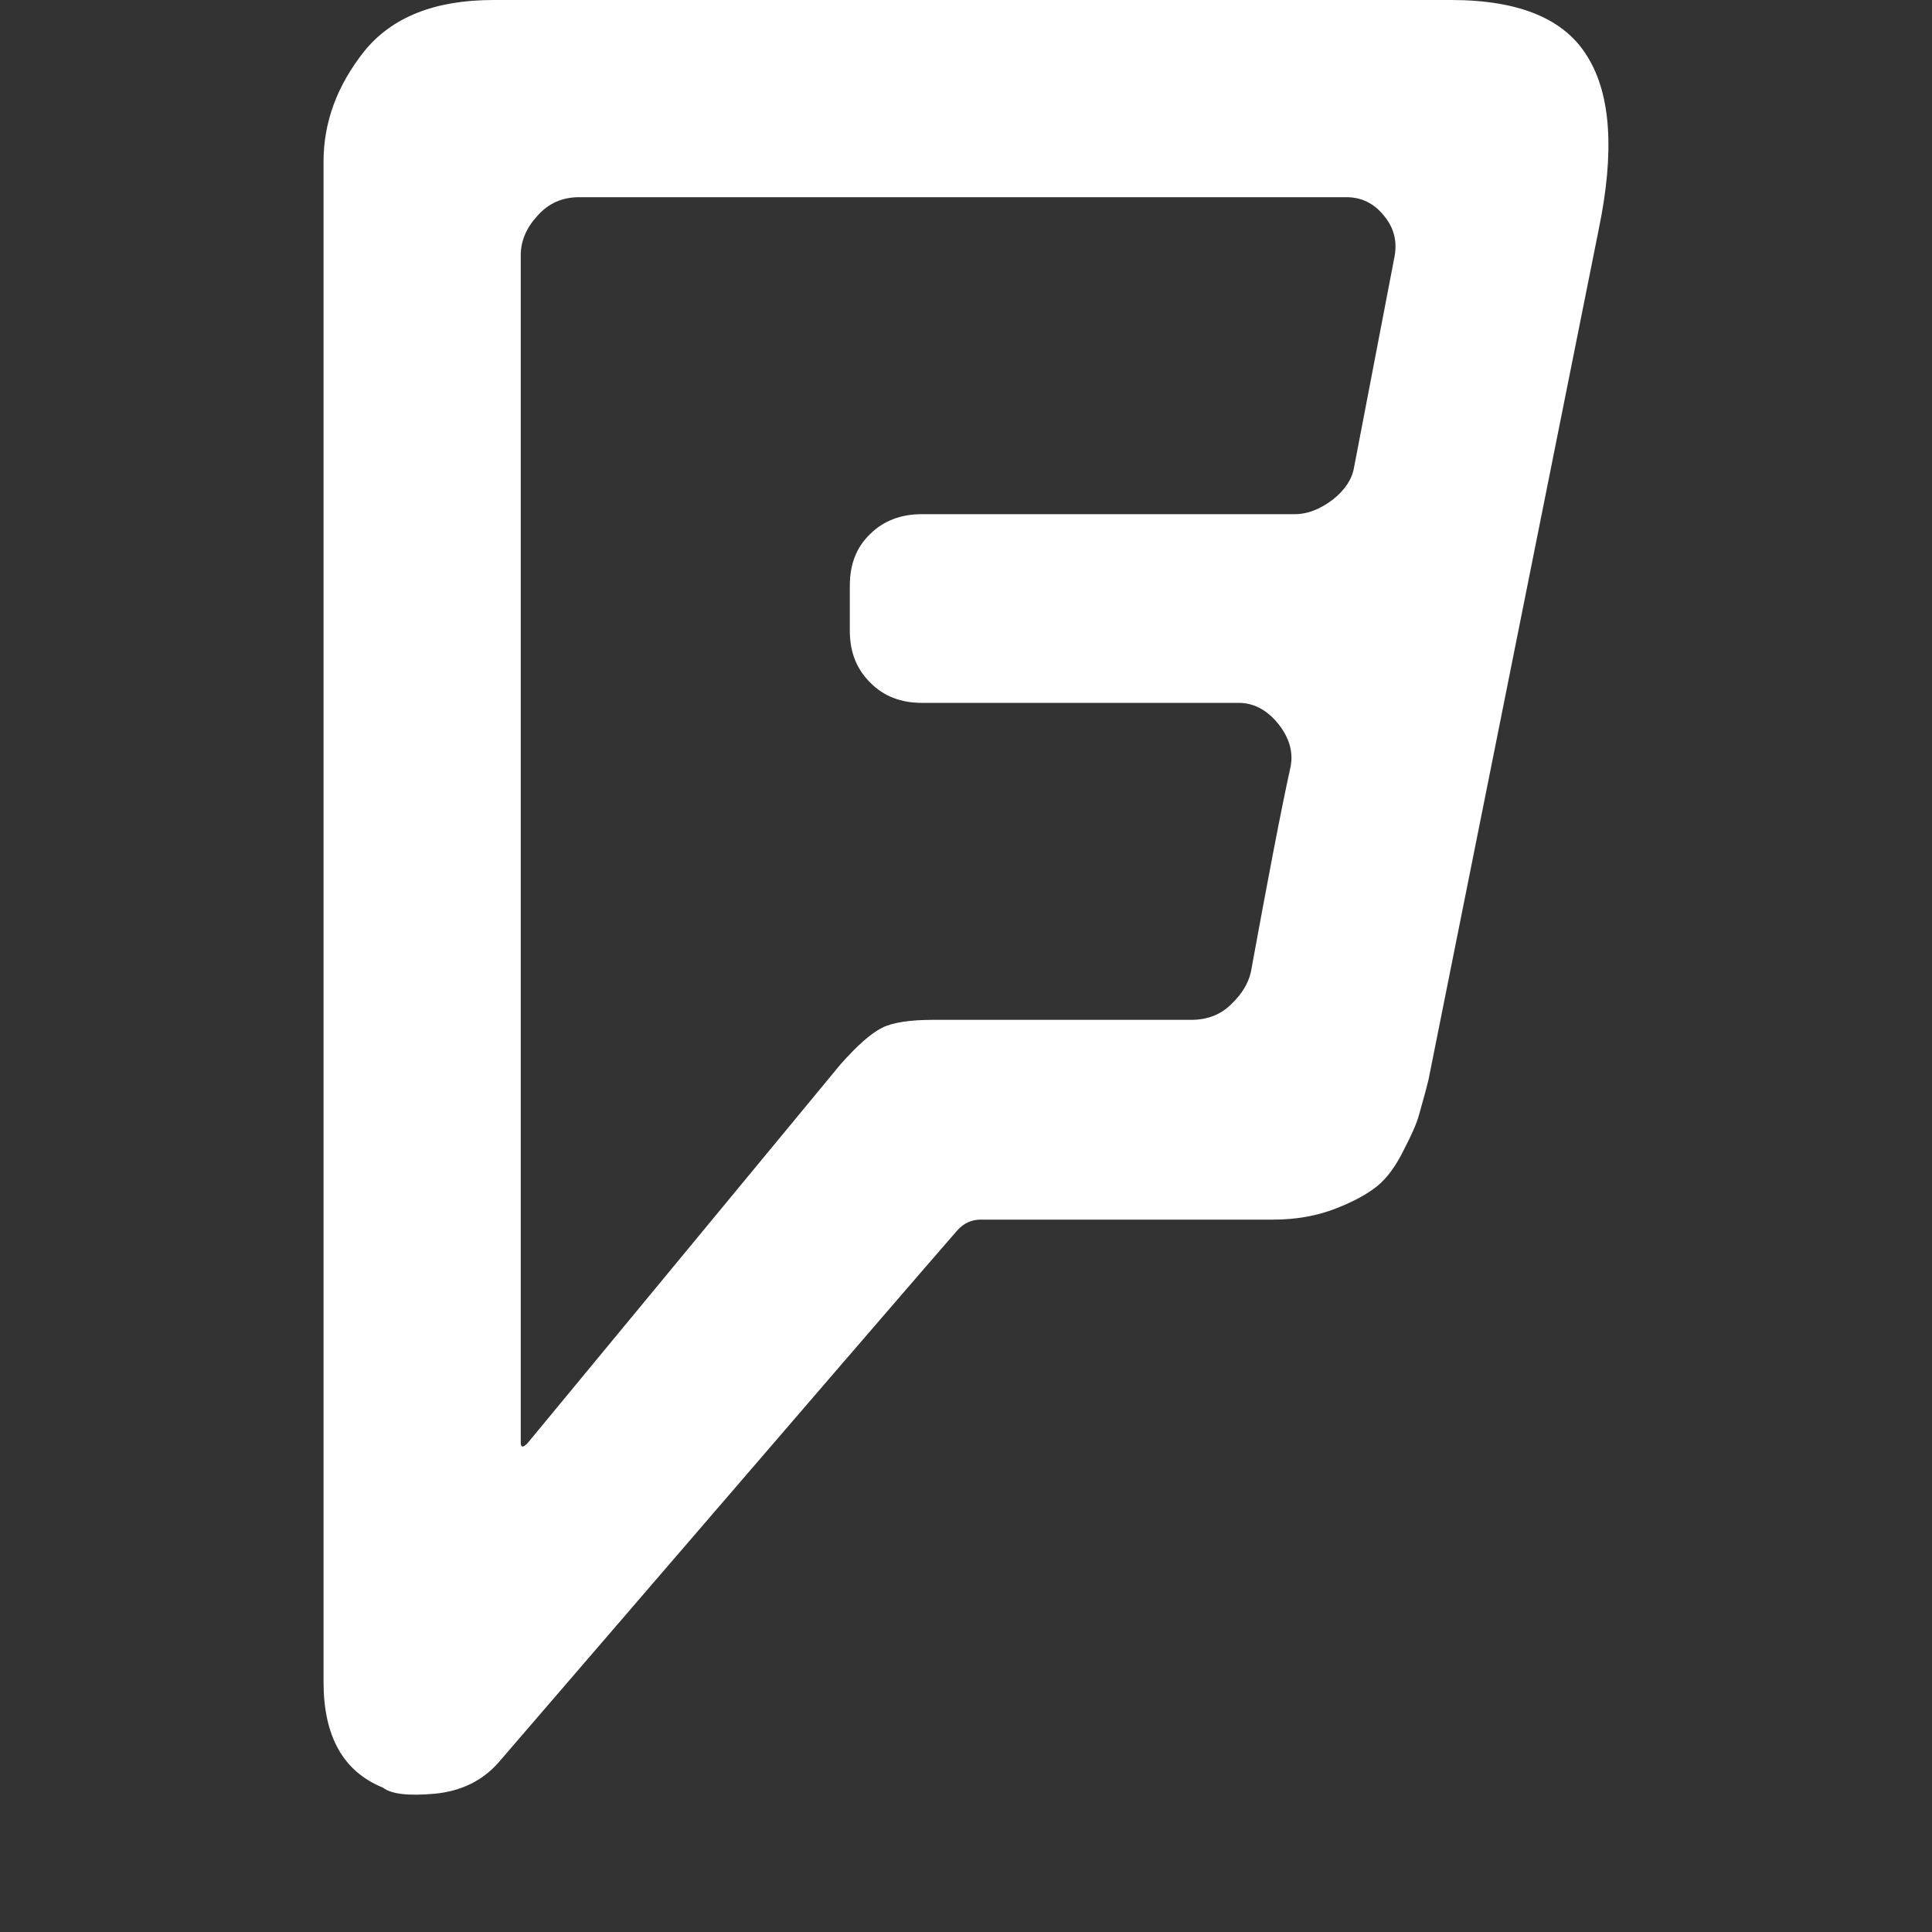<svg version="1.1" xmlns="http://www.w3.org/2000/svg" xlink="http://www.w3.org/1999/xlink" x="0px" y="0px" width="15px" height="15px" viewBox="0 0 15 15" style="enable-background:new 0 0 15 15;" space="preserve">
    <rect x="0" y="0" width="15" height="15" fill="#333333" stroke="none"/>
    <path d="M10.512,3.633L10.824,2.008C10.852,1.879,10.824,1.77,10.746,1.676C10.668,1.578,10.57,1.531,10.453,1.531L4.496,1.531C4.367,1.531,4.258,1.578,4.172,1.676C4.086,1.77,4.043,1.871,4.043,1.984L4.043,11.199C4.043,11.238,4.059,11.242,4.094,11.207L6.527,8.262C6.656,8.117,6.762,8.023,6.848,7.98C6.93,7.938,7.066,7.918,7.25,7.918L9.25,7.918C9.371,7.918,9.477,7.879,9.559,7.797C9.645,7.715,9.691,7.633,9.711,7.551C9.844,6.824,9.945,6.293,10.02,5.953C10.043,5.836,10.008,5.723,9.922,5.617C9.836,5.512,9.734,5.457,9.617,5.457L7.156,5.457C6.996,5.457,6.859,5.406,6.754,5.297C6.648,5.191,6.598,5.059,6.598,4.898L6.598,4.547C6.598,4.383,6.648,4.25,6.754,4.148C6.859,4.043,6.996,3.992,7.156,3.992L10.055,3.992C10.152,3.992,10.25,3.953,10.348,3.879C10.441,3.805,10.496,3.723,10.512,3.633ZM12.414,1.773C12.328,2.184,12.18,2.926,11.965,4.004C11.75,5.086,11.559,6.062,11.383,6.934C11.211,7.809,11.113,8.293,11.09,8.387C11.059,8.512,11.031,8.602,11.016,8.66C11,8.719,10.961,8.809,10.898,8.93C10.836,9.055,10.77,9.145,10.695,9.207C10.617,9.27,10.512,9.328,10.371,9.383C10.23,9.438,10.07,9.469,9.887,9.469L7.617,9.469C7.543,9.469,7.484,9.496,7.434,9.551C7.387,9.602,6.199,10.98,3.867,13.688C3.746,13.824,3.582,13.906,3.379,13.926C3.172,13.945,3.039,13.93,2.973,13.879C2.664,13.754,2.512,13.48,2.512,13.059L2.512,1.254C2.512,0.949,2.617,0.664,2.828,0.398C3.043,0.133,3.375,0,3.832,0L11.266,0C11.797,0,12.152,0.148,12.328,0.445C12.508,0.738,12.535,1.184,12.414,1.773ZM12.414,1.773L11.09,8.387C11.113,8.293,11.211,7.809,11.383,6.934C11.559,6.062,11.75,5.086,11.965,4.004C12.18,2.926,12.328,2.184,12.414,1.773ZM12.414,1.773" fill="#FFFFFF"/>
    </svg>